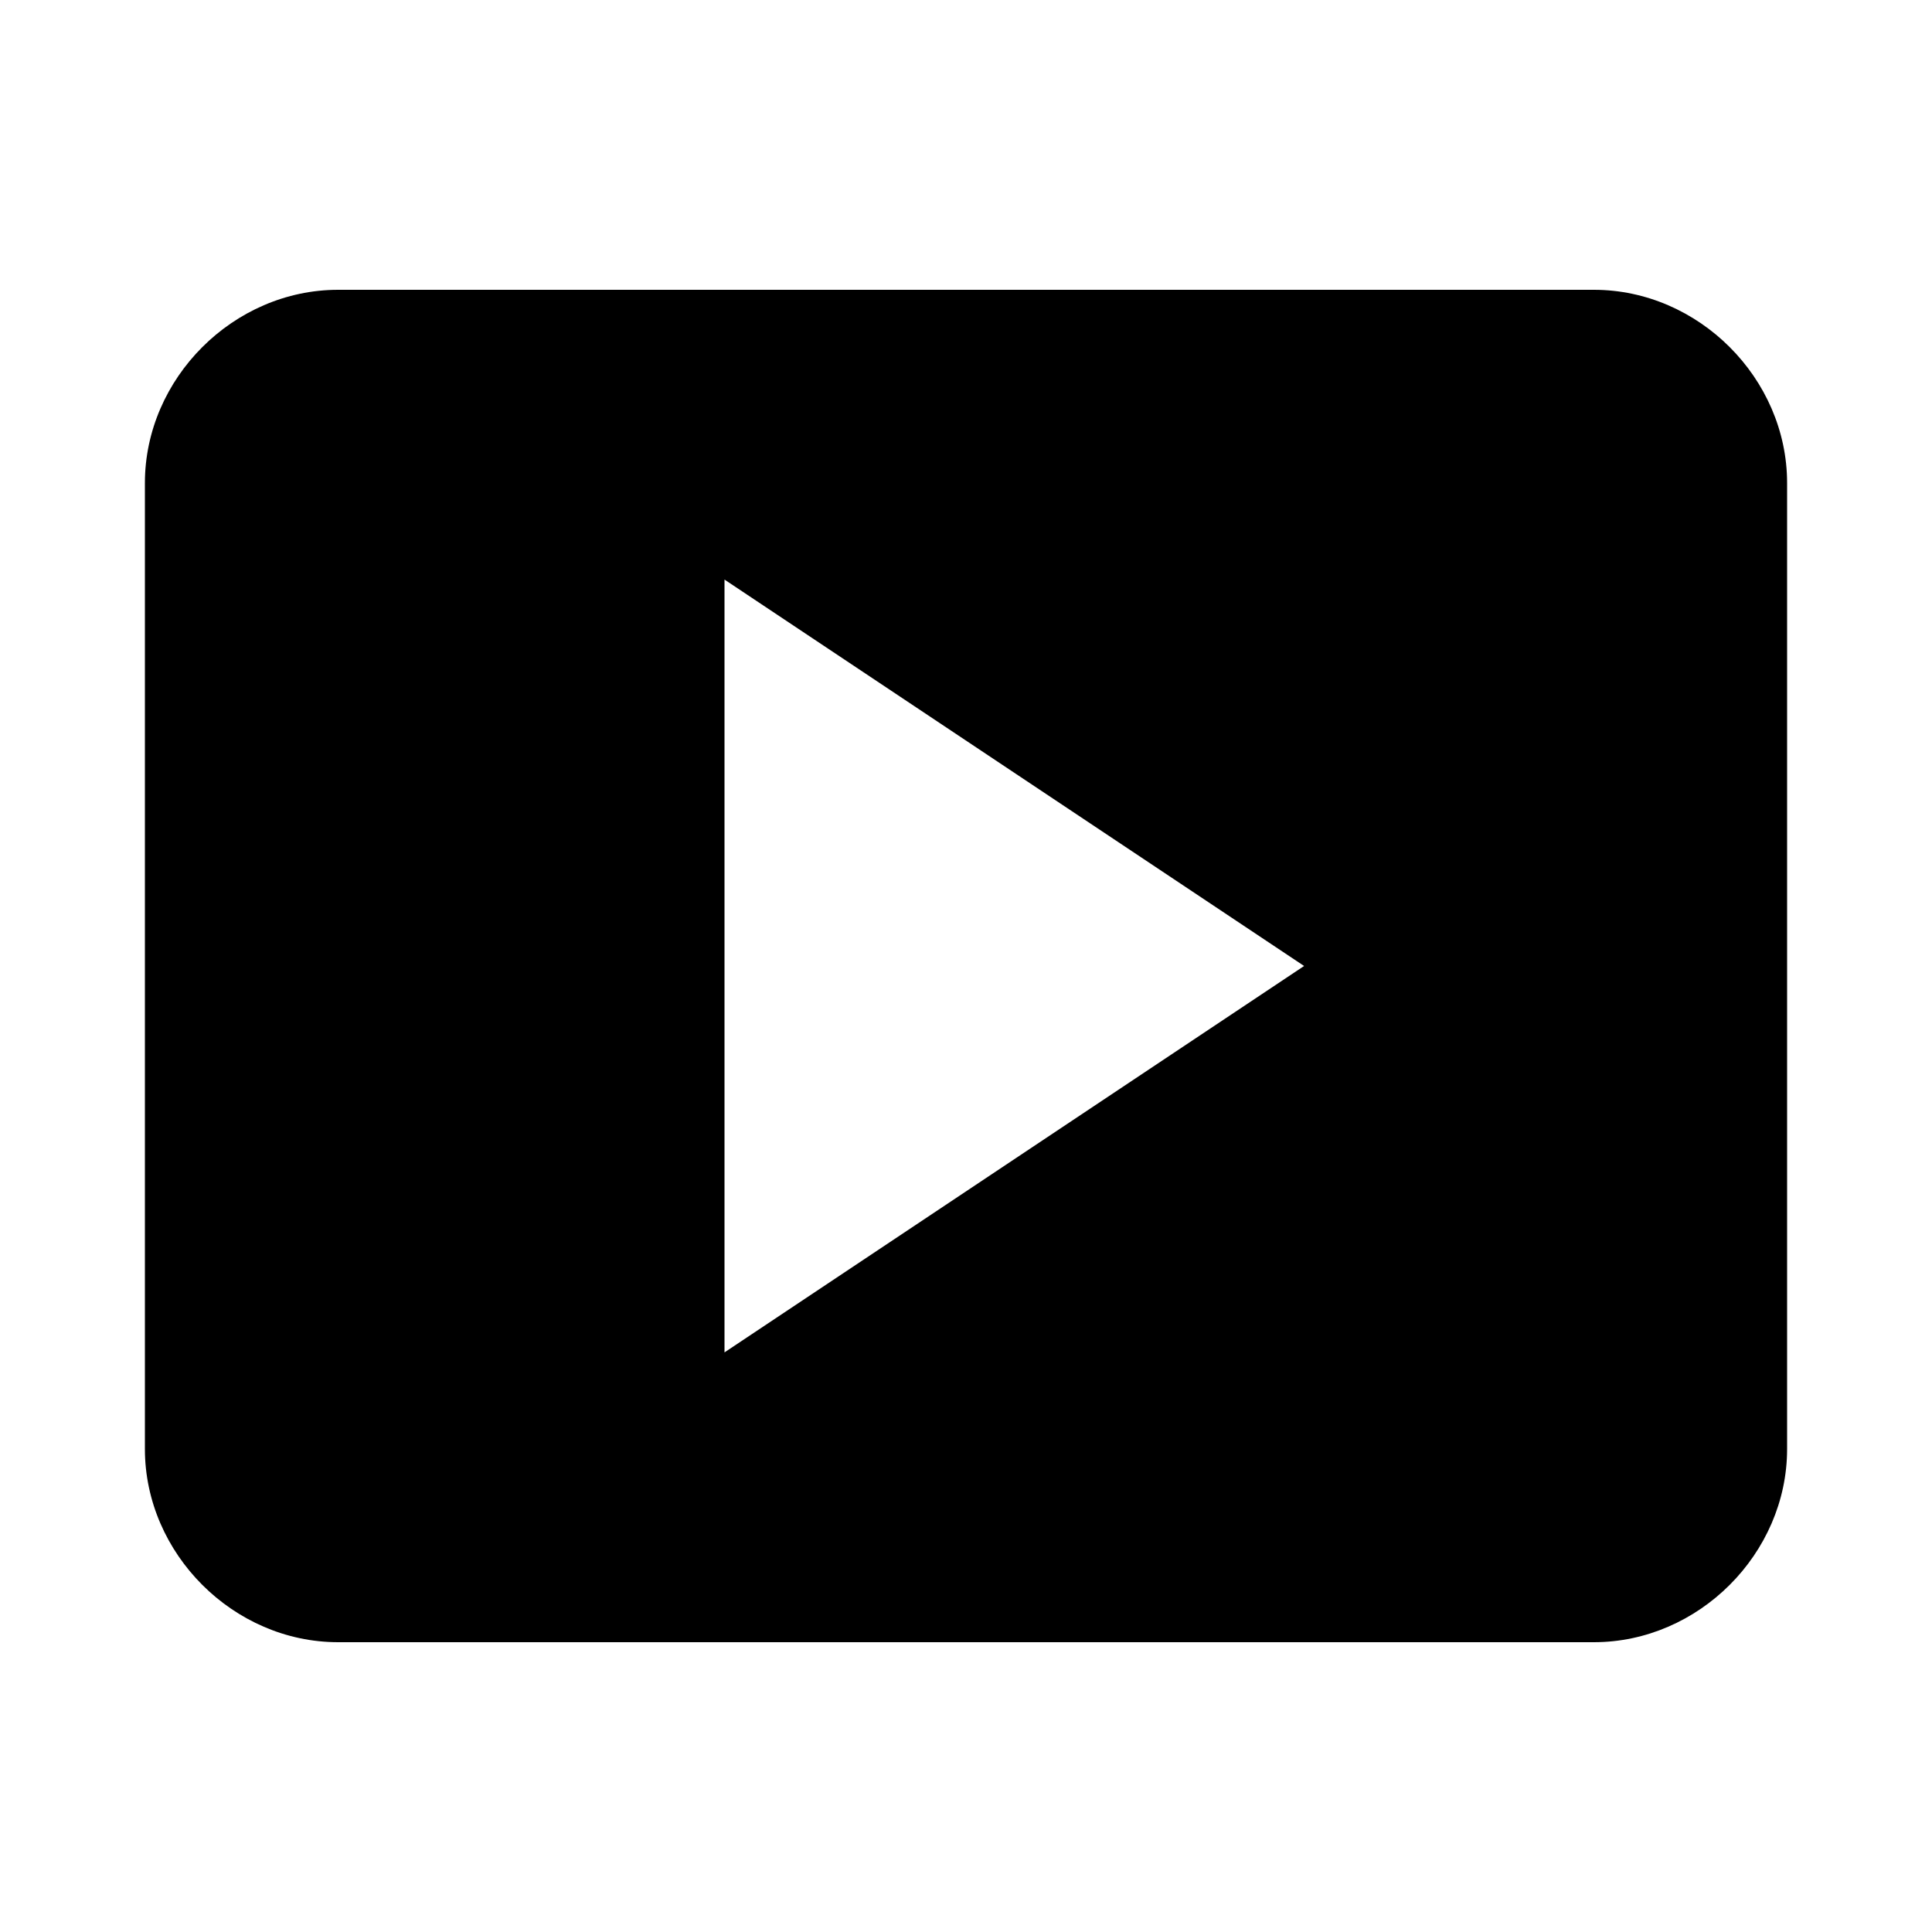 <?xml version="1.0" encoding="utf-8"?>
<!-- Generator: Adobe Illustrator 21.1.0, SVG Export Plug-In . SVG Version: 6.00 Build 0)  -->
<svg version="1.1" id="Layer_1" xmlns="http://www.w3.org/2000/svg" xmlns:xlink="http://www.w3.org/1999/xlink" x="0px" y="0px"
	 width="24px" height="24px" viewBox="0 0 24 24" enable-background="new 0 0 24 24" xml:space="preserve">
<title>video-alt3</title>
<path d="M22.2,18V6c0-1.3-1.1-2.4-2.4-2.4H4.2C2.9,3.6,1.8,4.7,1.8,6v12c0,1.3,1.1,2.4,2.4,2.4h15.6C21.1,20.4,22.2,19.3,22.2,18z
	 M9,16.8V7.2l7.2,4.8L9,16.8z"/>
</svg>
